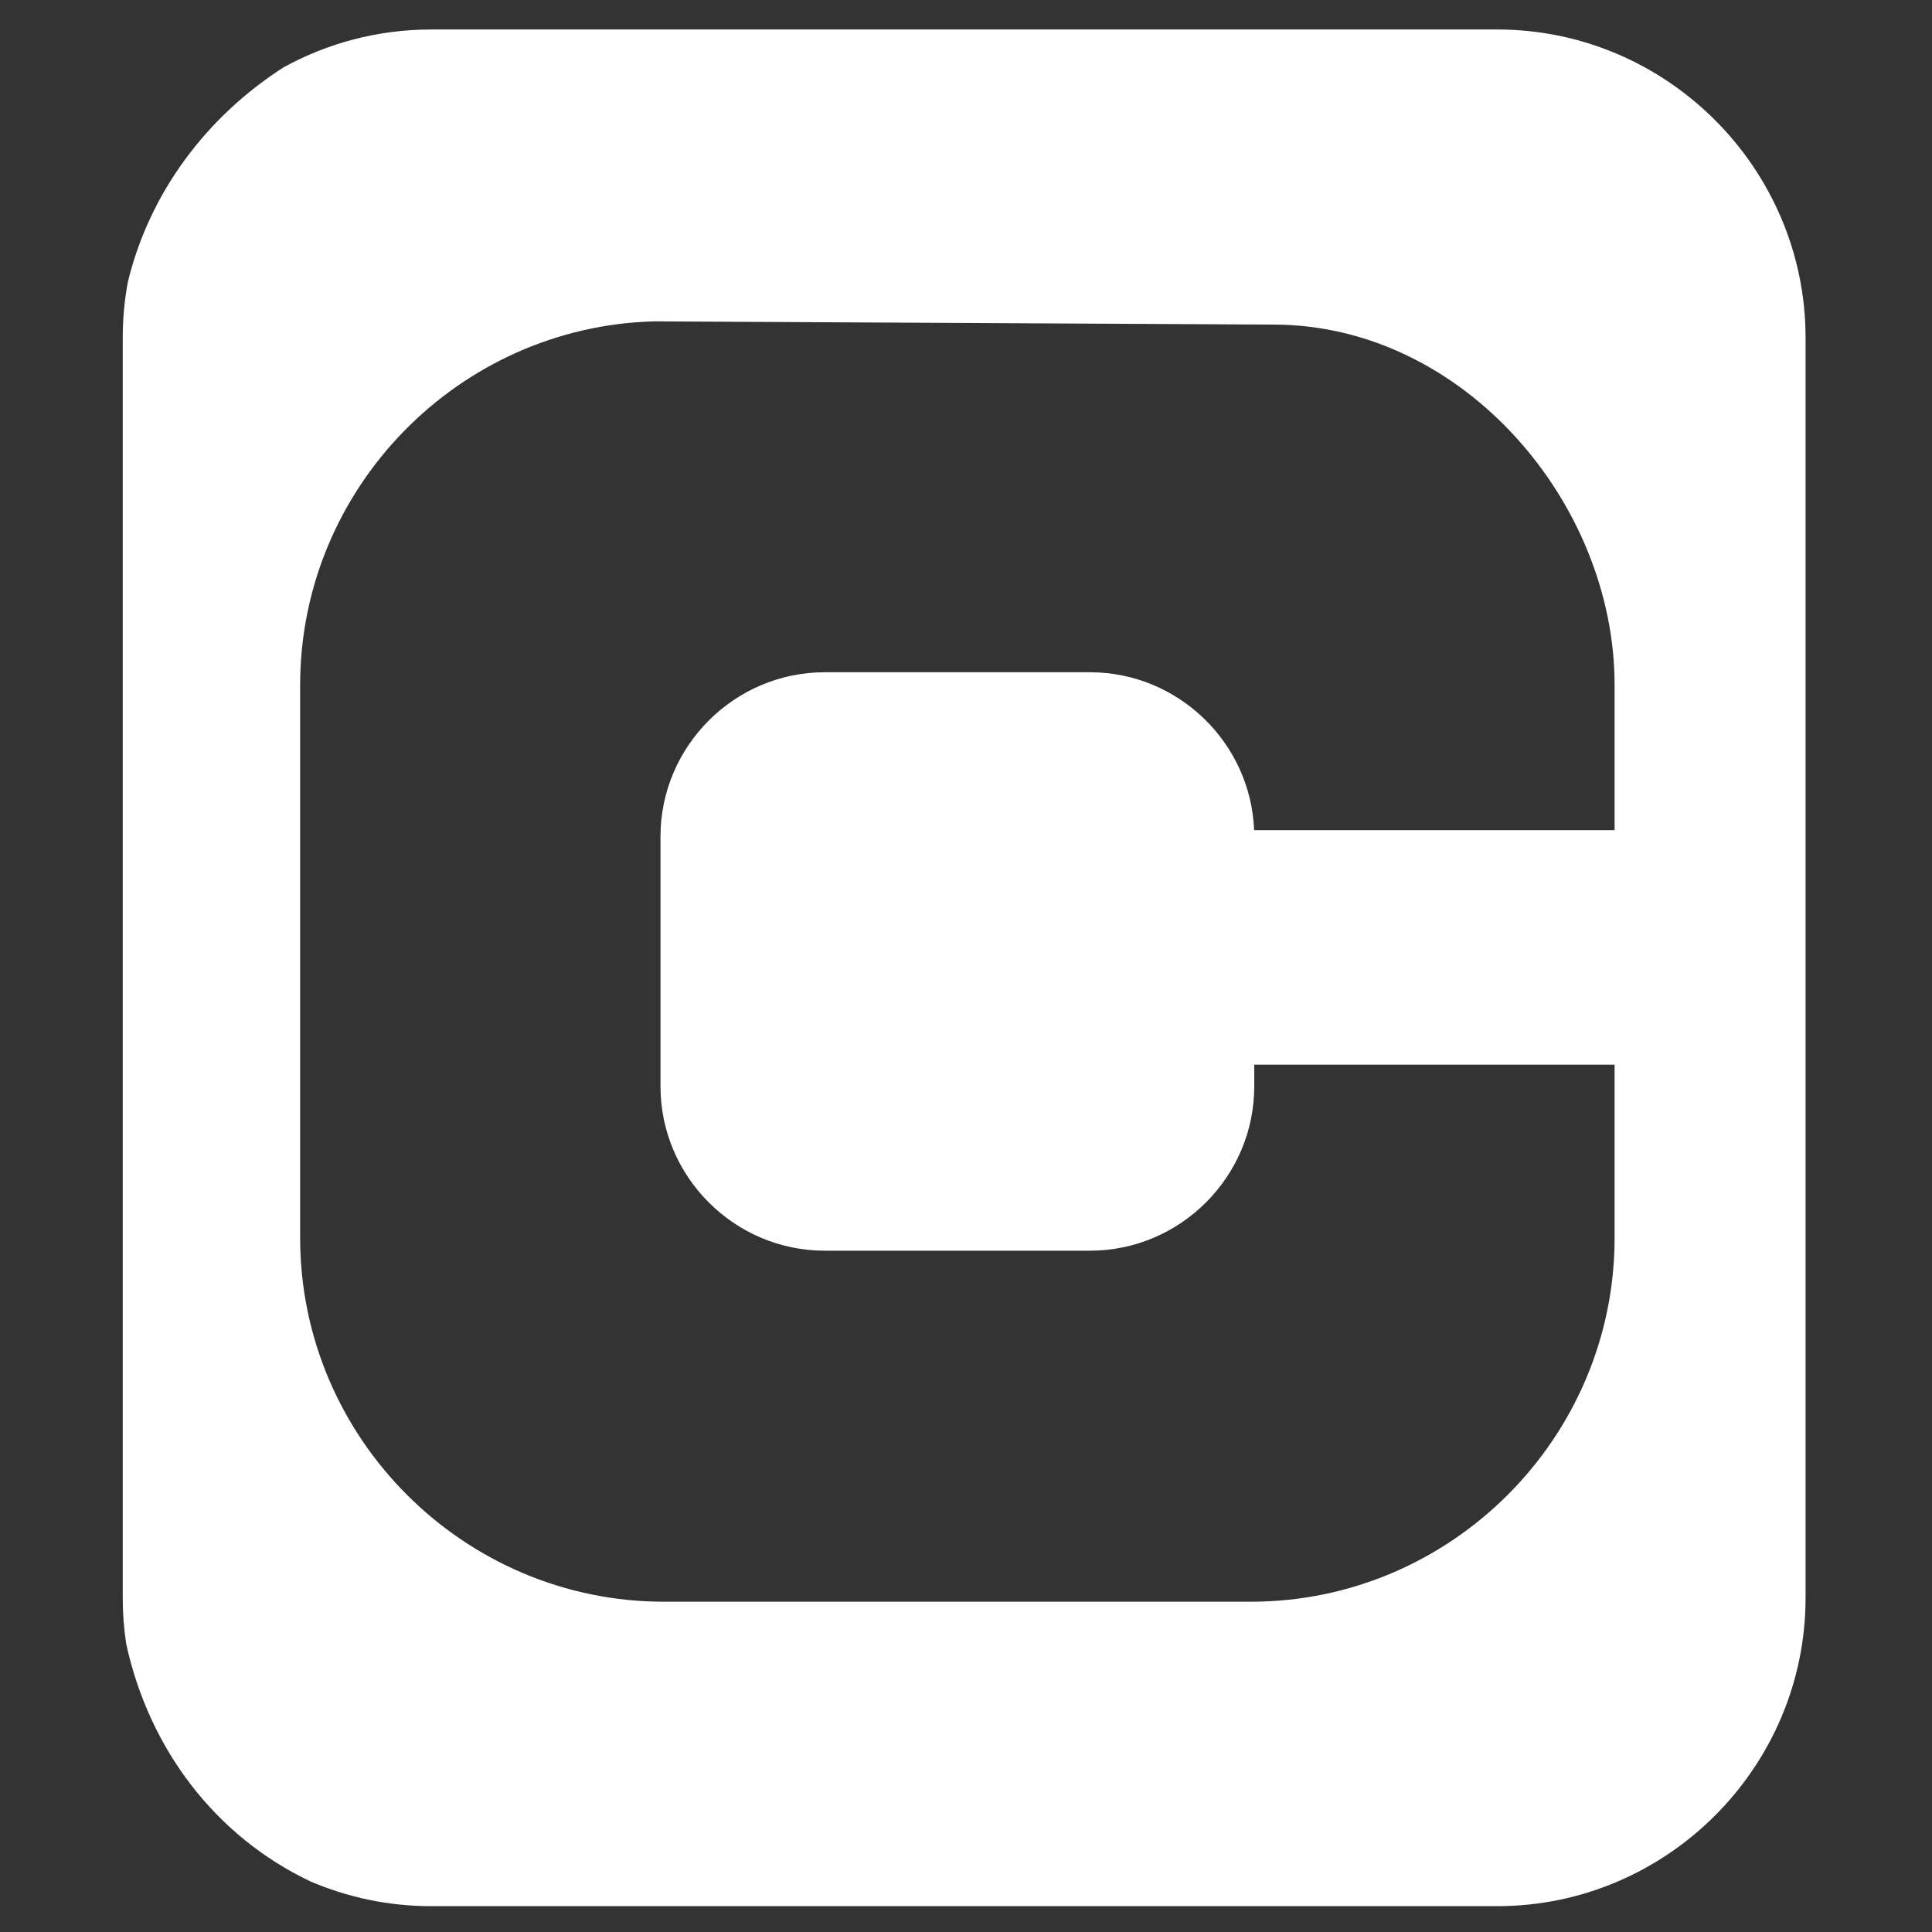 <?xml version="1.0" encoding="UTF-8"?>
<!DOCTYPE svg PUBLIC "-//W3C//DTD SVG 1.1//EN" "http://www.w3.org/Graphics/SVG/1.1/DTD/svg11.dtd">
<!-- Creator: CorelDRAW 2020 (64 Bit) -->
<svg xmlns="http://www.w3.org/2000/svg" xml:space="preserve" width="60mm" height="60mm" version="1.1" style="shape-rendering:geometricPrecision; text-rendering:geometricPrecision; image-rendering:optimizeQuality; fill-rule:evenodd; clip-rule:evenodd"
viewBox="0 0 6000 6000"
 xmlns:xlink="http://www.w3.org/1999/xlink"
 xmlns:xodm="http://www.corel.com/coreldraw/odm/2003">
 <rect x="0" y="0" width="6000" height="6000" fill="#333333" stroke="none"/>
 <defs>
  <style type="text/css">
   <![CDATA[
    .fil0 {fill:white}
   ]]>
  </style>
 </defs>
 <g id="Camada_x0020_1">
  <path class="fil0" d="M2031.52 998.01l1927.99 10.04c584.54,3 1054.75,552.9 1054.75,1119.26l0 450.78 -1119.48 0c-10.58,-271.52 -235.98,-490.35 -509.88,-490.35l-823.39 0c-280.6,0 -510.31,229.72 -510.31,510.33l0 775.76c0,280.61 229.62,510.33 510.31,510.33l823.39 0c280.67,0 510.31,-229.64 510.31,-510.33l0 -67.45 1119.05 0 0 538.19c0,621.24 -508.46,1129.72 -1129.73,1129.72l-1822.68 0c-621.25,0 -1129.71,-508.39 -1129.71,-1129.72l0 -1717.26c0,-611.19 491.9,-1113.08 1099.38,-1129.3zm-692.68 -906.43l3310.85 0c526.73,0 957.68,430.95 957.68,957.68l0 3912.82c0,526.73 -430.95,957.68 -957.68,957.68l-3310.85 0c-133.06,0 -259.98,-27.53 -375.42,-77.14 -294.55,-140.23 -500.24,-410.75 -571.46,-737.29 -7.1,-46.76 -10.8,-94.59 -10.8,-143.25l0 -3912.82c0,-58.95 5.43,-116.7 15.76,-172.79 66.46,-276.34 243.29,-513.12 483.78,-667.41 136.28,-74.83 292.48,-117.48 458.14,-117.48z"/>
 </g>
</svg>
